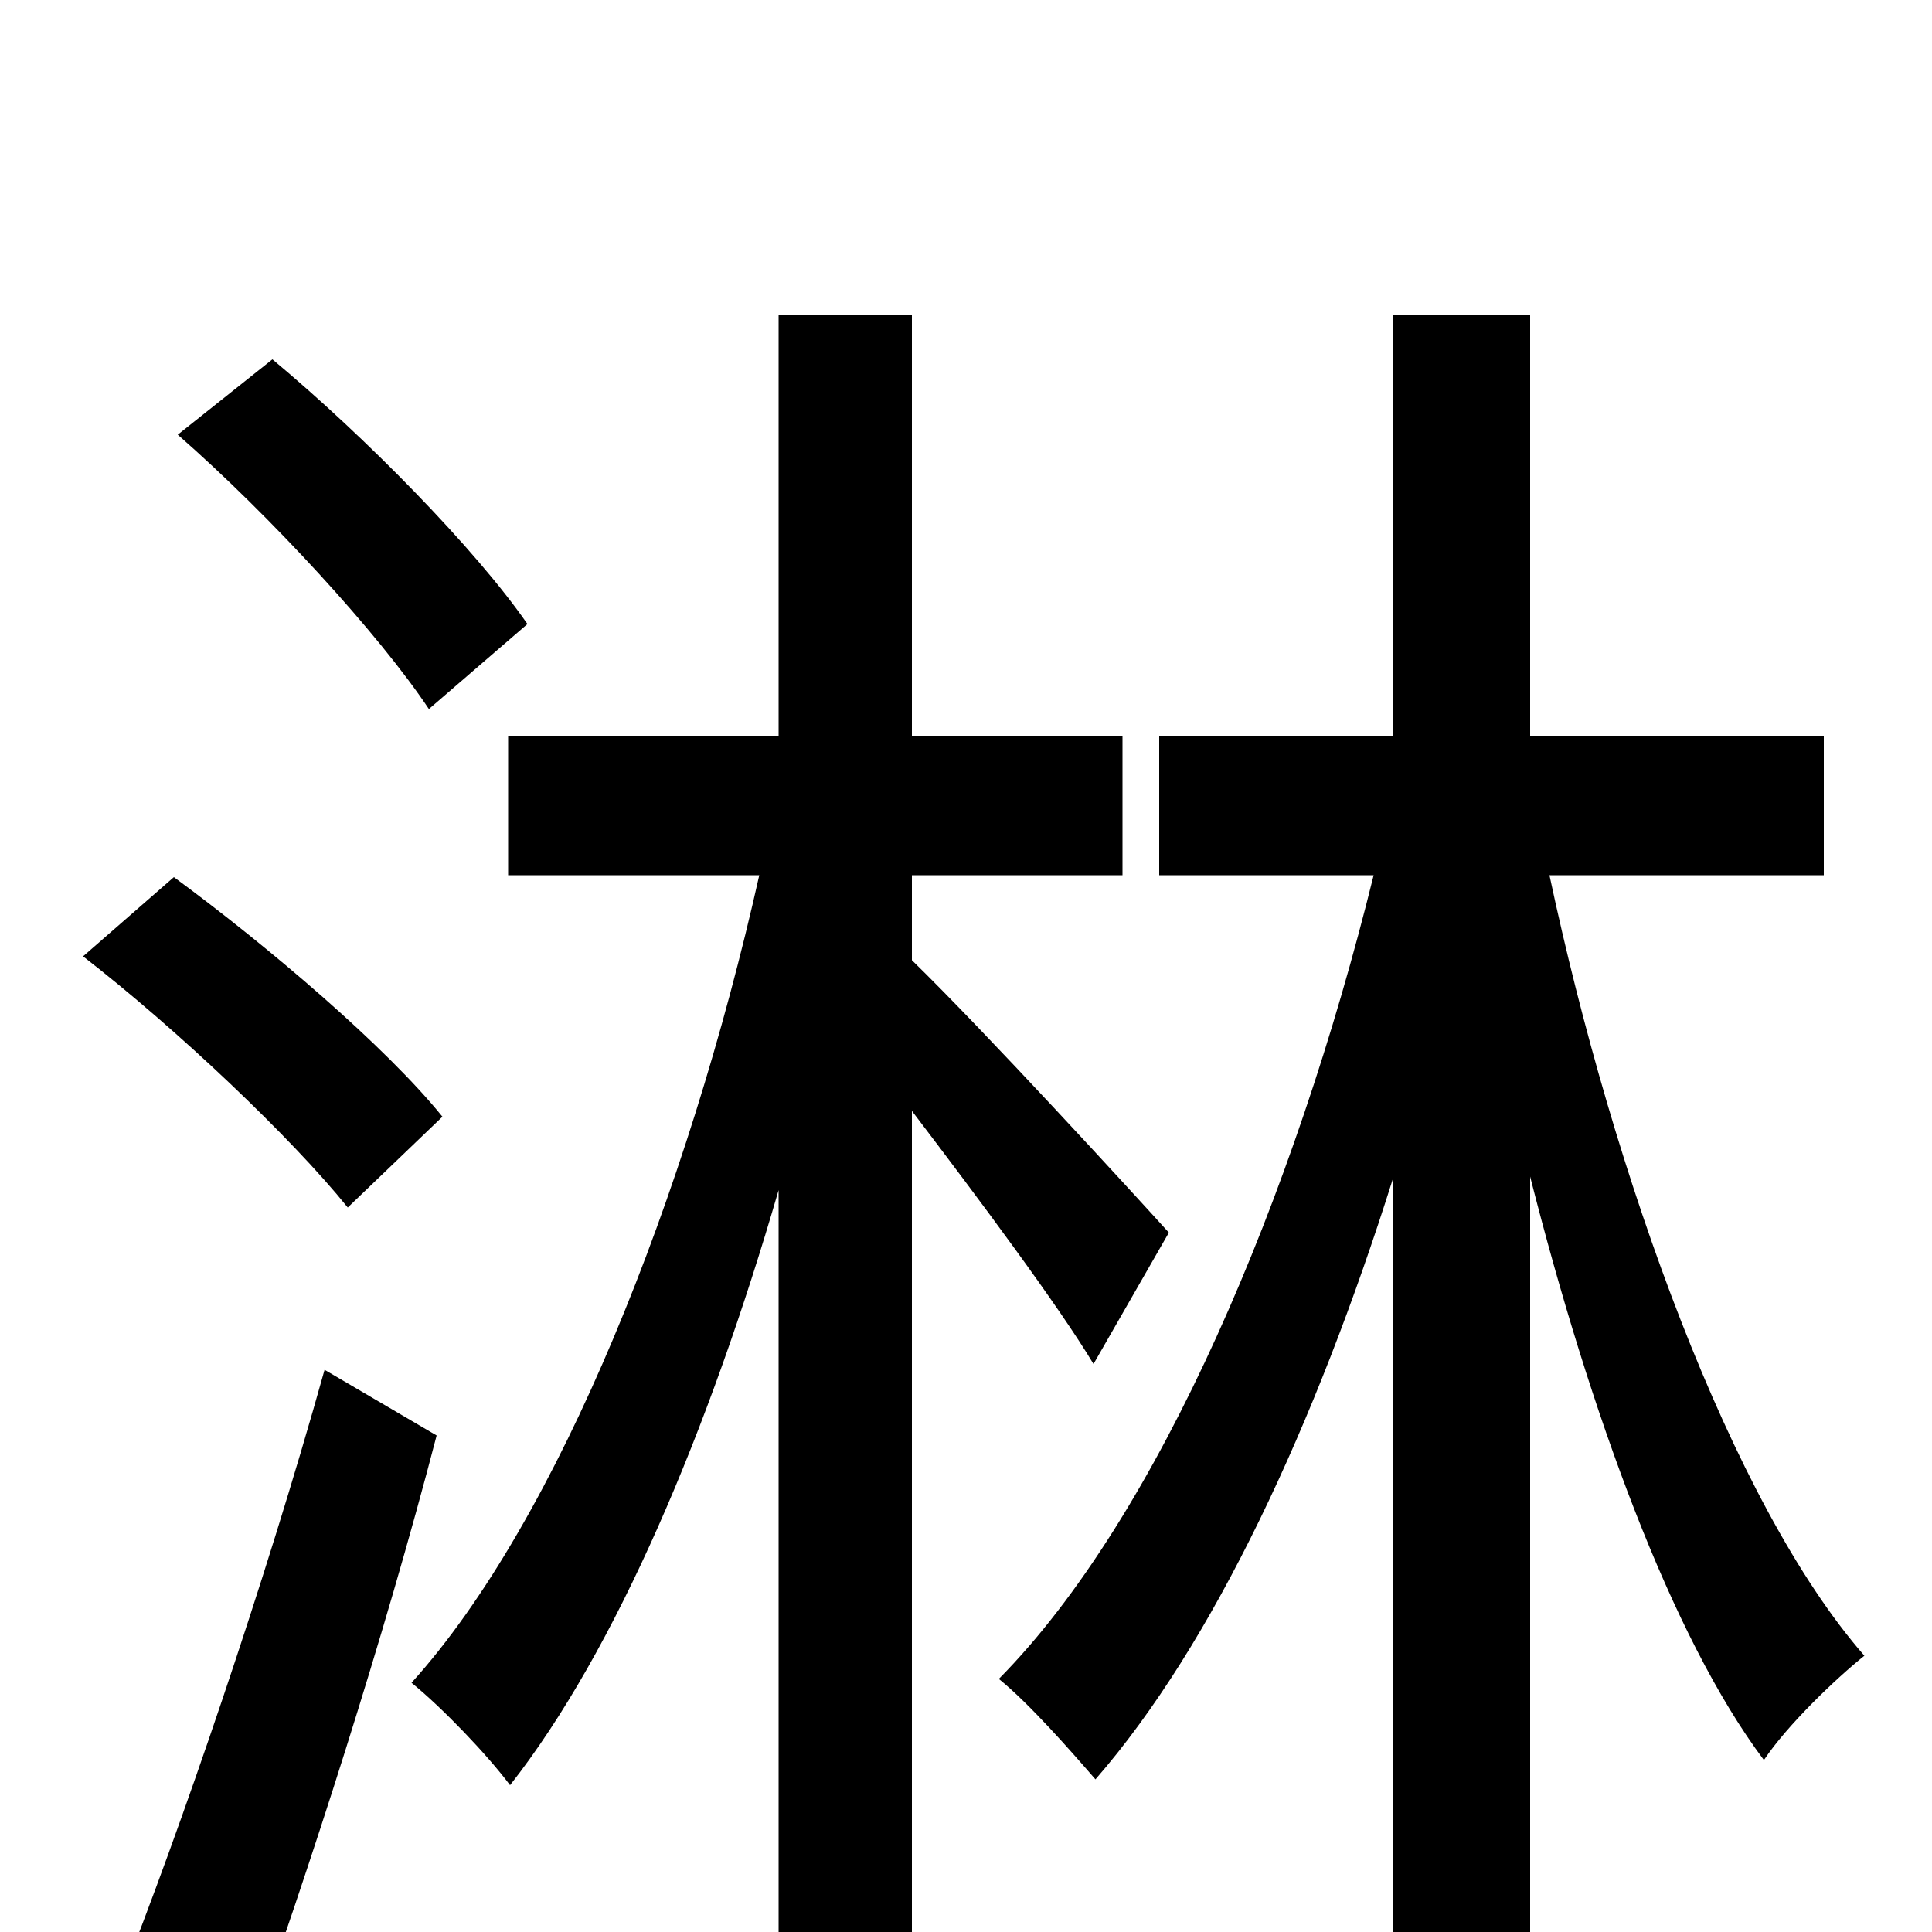 <svg xmlns="http://www.w3.org/2000/svg" viewBox="0 -1000 1000 1000">
	<path fill="#000000" d="M273 -677C246 -716 189 -774 141 -814L92 -775C140 -733 196 -672 222 -633ZM229 -422C200 -458 139 -510 90 -546L43 -505C92 -467 151 -411 180 -375ZM168 -291C137 -180 93 -52 62 26L127 60C160 -32 199 -153 226 -257ZM605 -362C586 -383 510 -466 472 -503V-547H581V-619H472V-837H403V-619H263V-547H393C356 -382 289 -213 213 -129C229 -116 252 -92 264 -76C319 -146 367 -260 403 -384V75H472V-425C507 -379 548 -324 566 -294ZM944 -547V-619H792V-837H721V-619H600V-547H711C670 -381 600 -215 517 -131C533 -118 554 -94 567 -79C628 -149 681 -263 721 -390V75H792V-391C823 -269 865 -153 913 -89C925 -107 950 -131 965 -143C896 -222 835 -392 802 -547Z"/>
</svg>